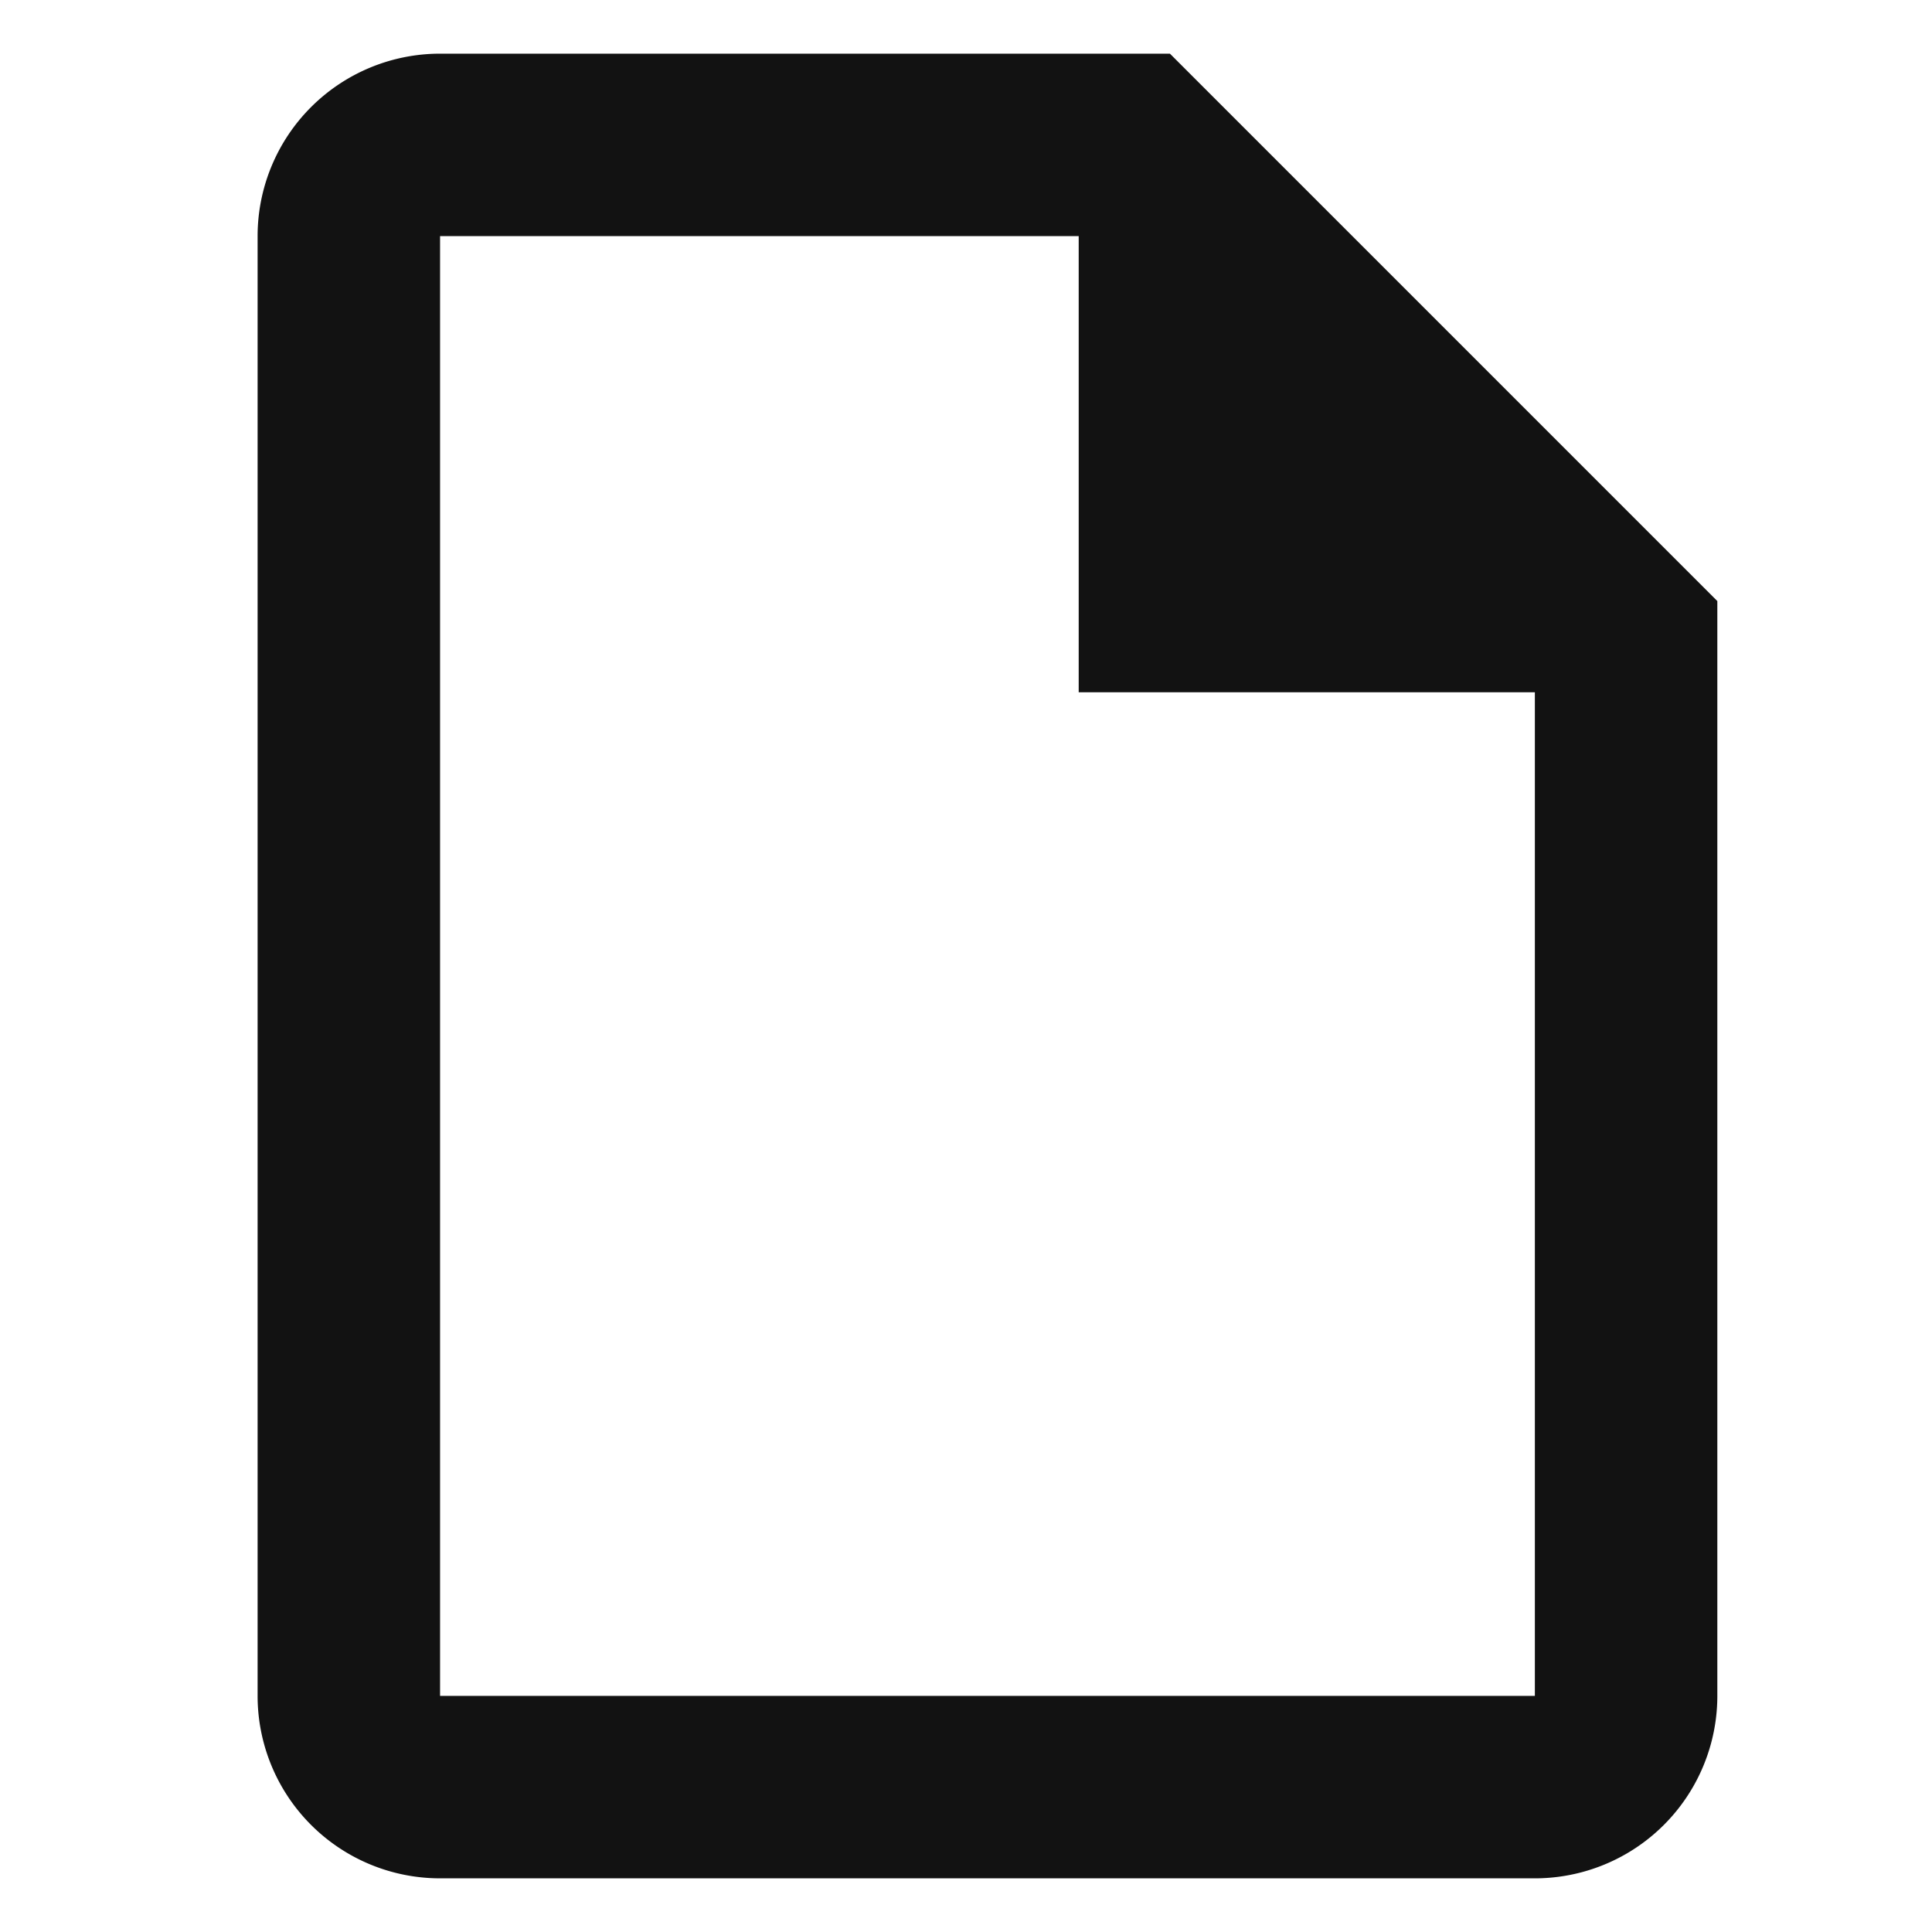 <svg id="icon_logging" data-name="icon / logging" xmlns="http://www.w3.org/2000/svg" width="36" height="36" viewBox="0 0 36 36">
  <rect id="frame" width="36" height="36" fill="none"/>
  <path id="file-alert-outline" d="M21,2H7.4A3.4,3.4,0,0,0,4,5.4V32.6A3.4,3.4,0,0,0,7.4,36H27.8a3.4,3.4,0,0,0,3.4-3.4V12.2L21,2m6.8,30.6H7.4V5.4H19.3v8.5h8.5Z" transform="translate(0.8 -1)" fill="#121212"/>
</svg>
